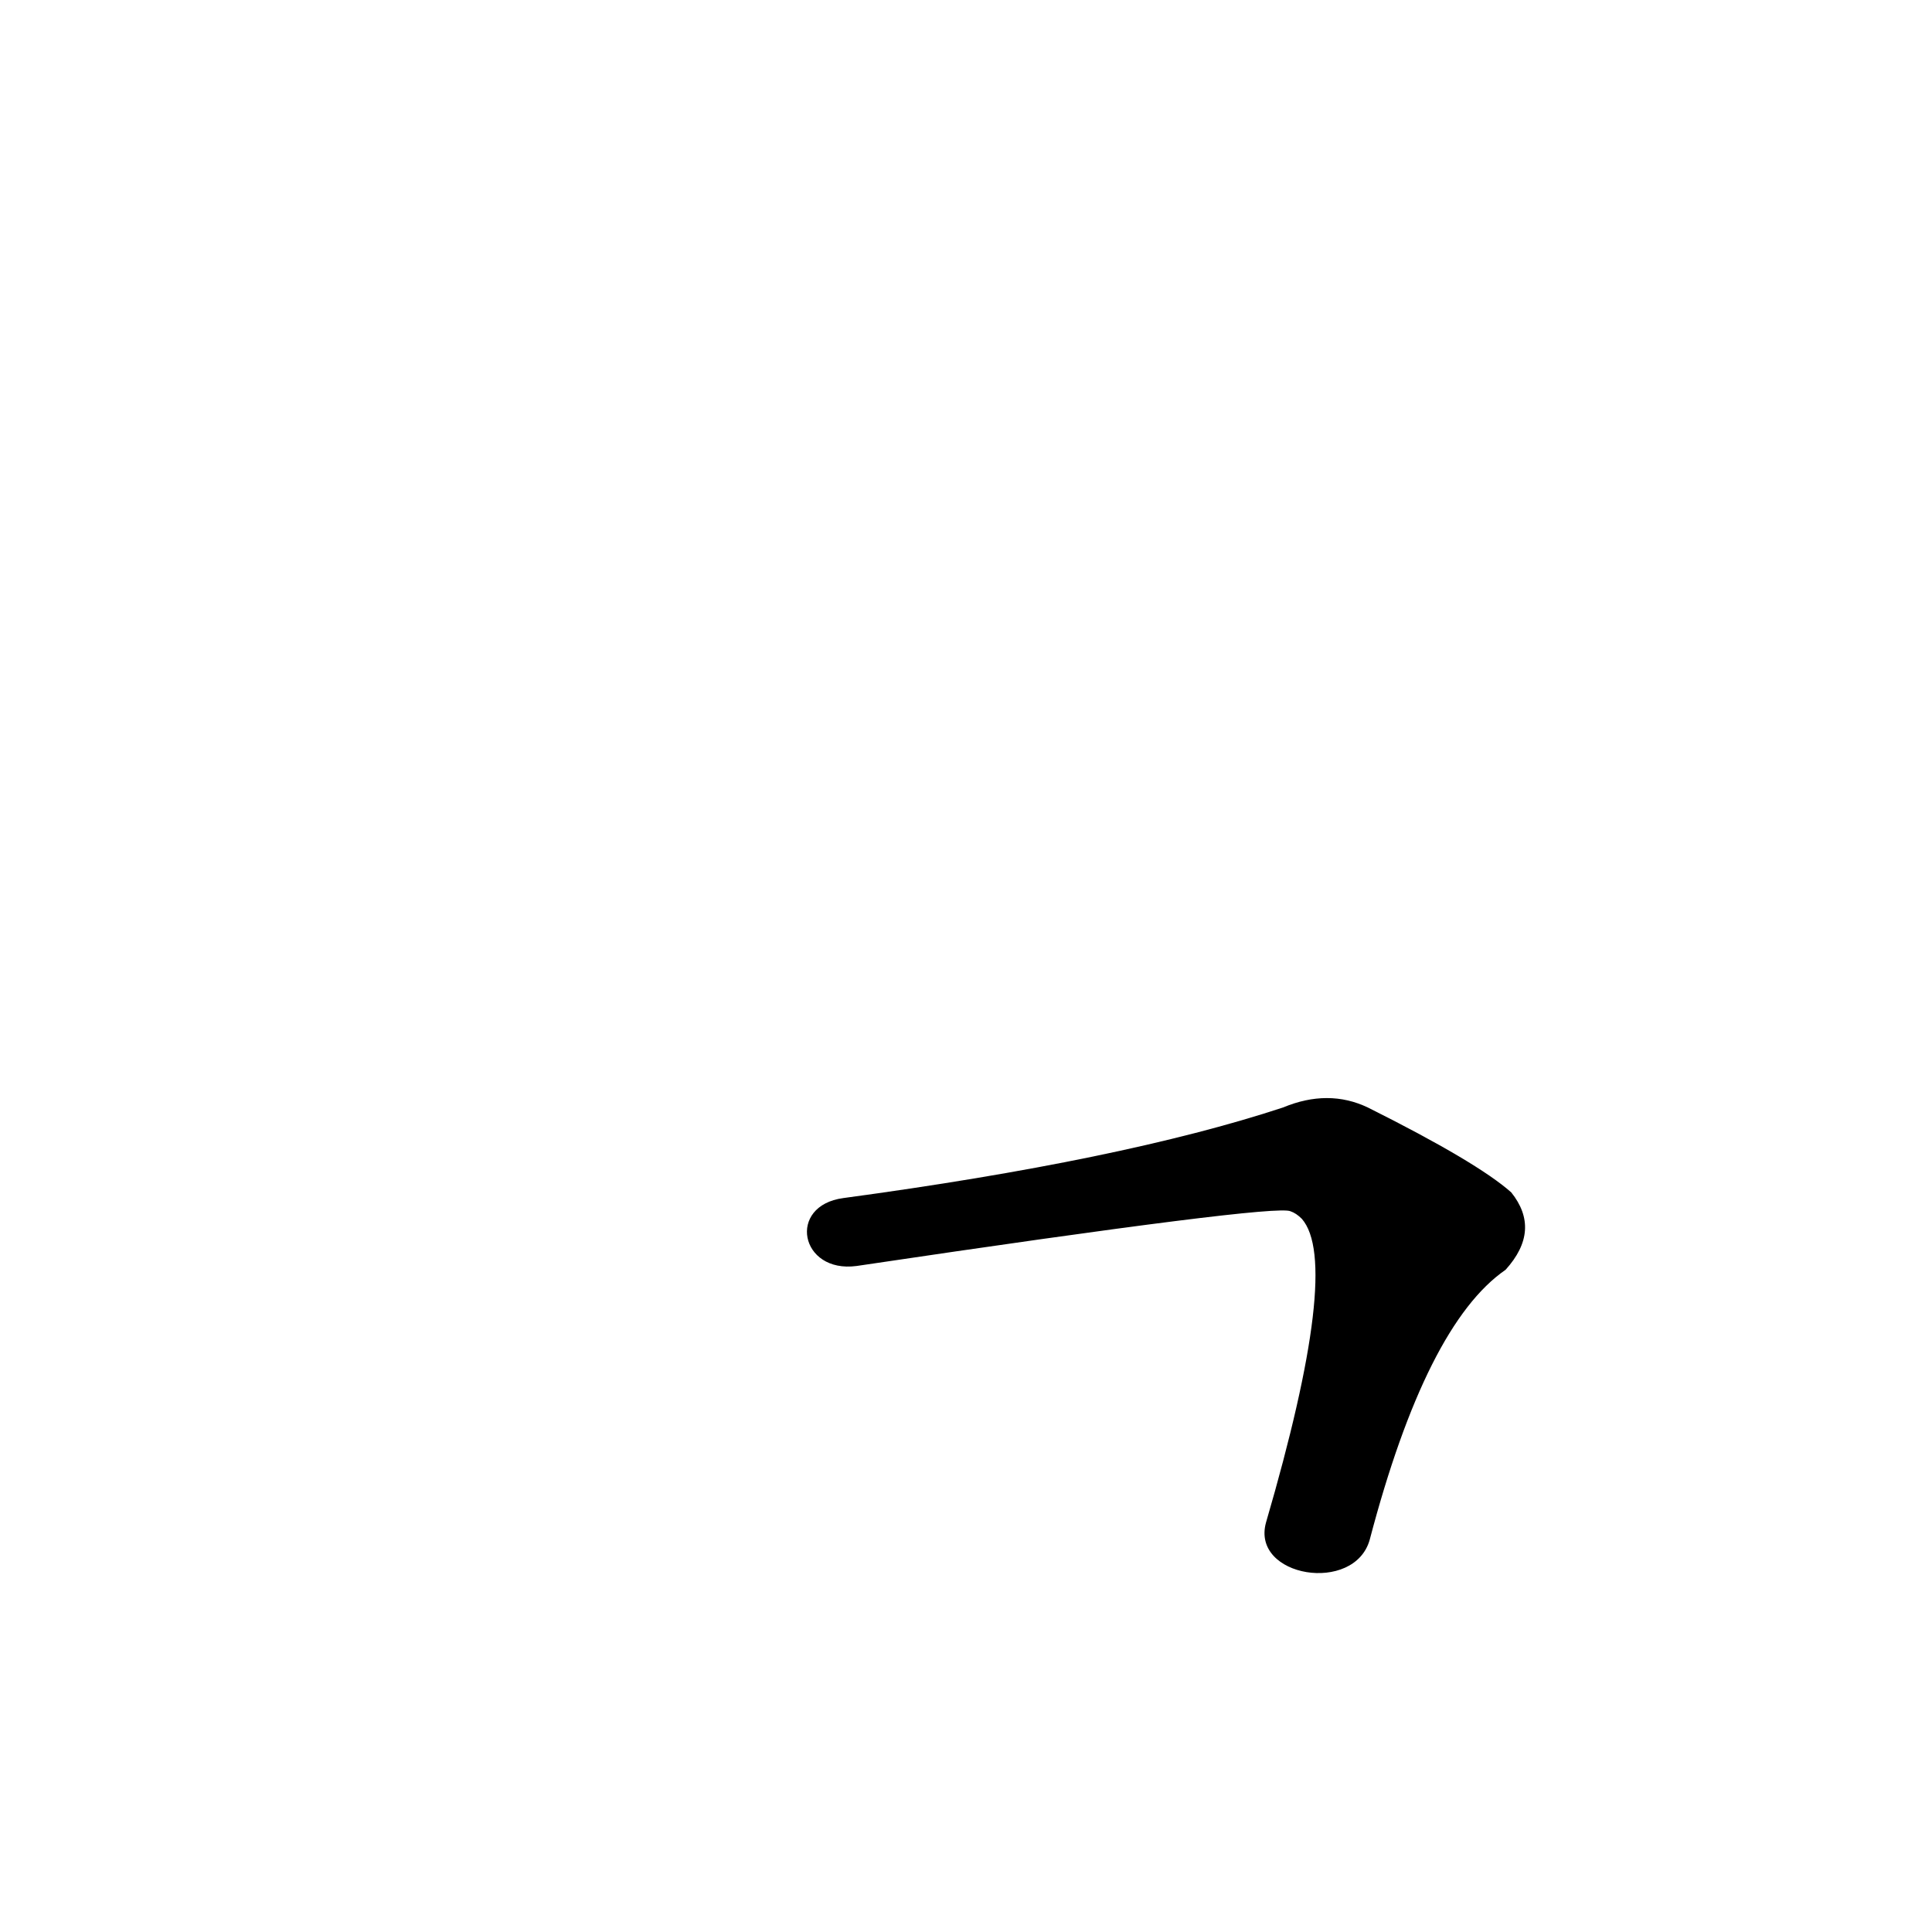 <?xml version='1.0' encoding='utf-8'?>
<svg xmlns="http://www.w3.org/2000/svg" version="1.1" viewBox="0 0 1024 1024"><g transform="scale(1, -1) translate(0, -900)"><path d="M 726 84 Q 756 198 798 227 Q 817 248 801 268 Q 783 284 725 313 Q 704 323 680 313 Q 595 285 447 265 C 417 261 424 225 454 229 Q 676 262 684 258 Q 687 257 690 254 Q 711 230 671 93 C 663 64 718 55 726 84 Z" fill="black" /></g></svg>
